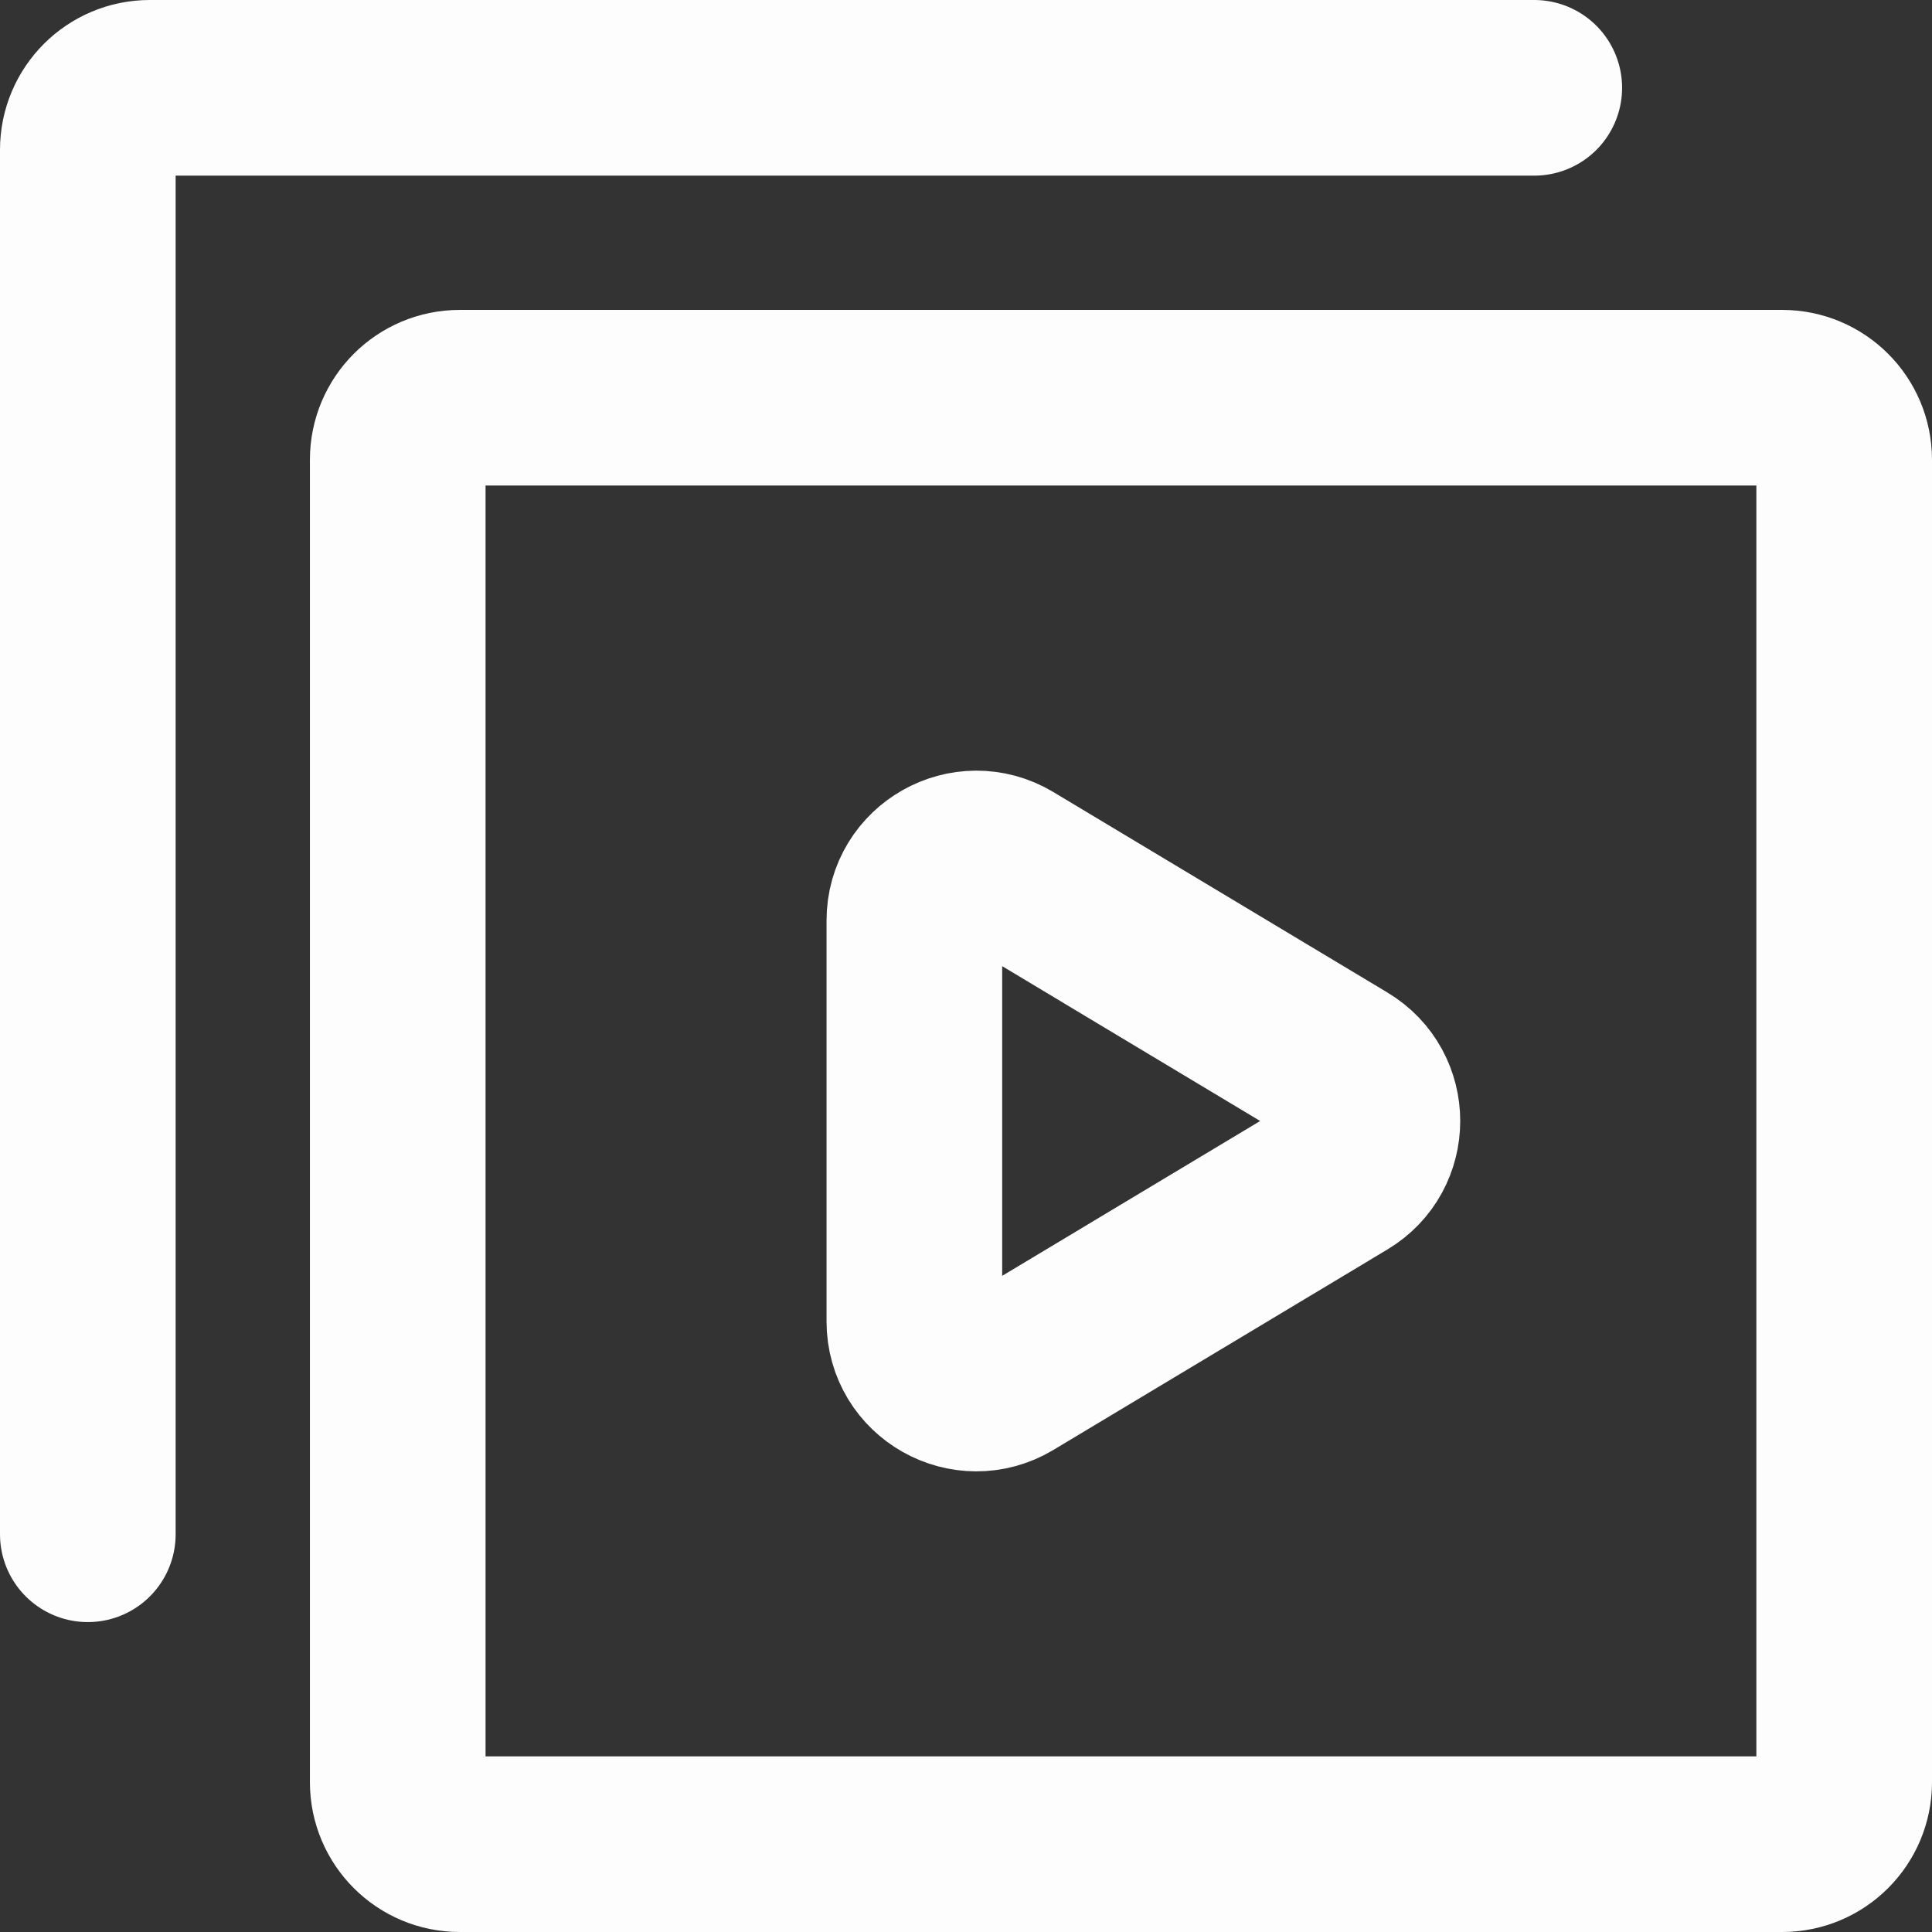 <svg width="22" height="22" viewBox="0 0 22 22" fill="none" xmlns="http://www.w3.org/2000/svg">
<rect x="0" y="0" width="22" height="22" fill="#333333" stroke="none"/>
<g id="&#240;&#159;&#166;&#134; icon &#34;media video list&#34;">
<path id="Vector" d="M21 5.235V20.294C21 20.684 20.684 21 20.294 21H5.235C4.845 21 4.529 20.684 4.529 20.294V5.235C4.529 4.845 4.845 4.529 5.235 4.529H20.294C20.684 4.529 21 4.845 21 5.235Z" stroke="#FDFDFD" stroke-width="2" stroke-linecap="round" stroke-linejoin="round"/>
<path id="Vector_2" d="M17.471 1H1.706C1.316 1 1 1.316 1 1.706V17.471" stroke="#FDFDFD" stroke-width="2" stroke-linecap="round" stroke-linejoin="round"/>
<path id="Vector_3" d="M11.481 9.877C11.01 9.595 10.412 9.934 10.412 10.482V15.048C10.412 15.597 11.01 15.935 11.481 15.653L15.285 13.37C15.742 13.096 15.742 12.434 15.285 12.16L11.481 9.877Z" stroke="#FDFDFD" stroke-width="2" stroke-linecap="round" stroke-linejoin="round"/>
</g>
</svg>
